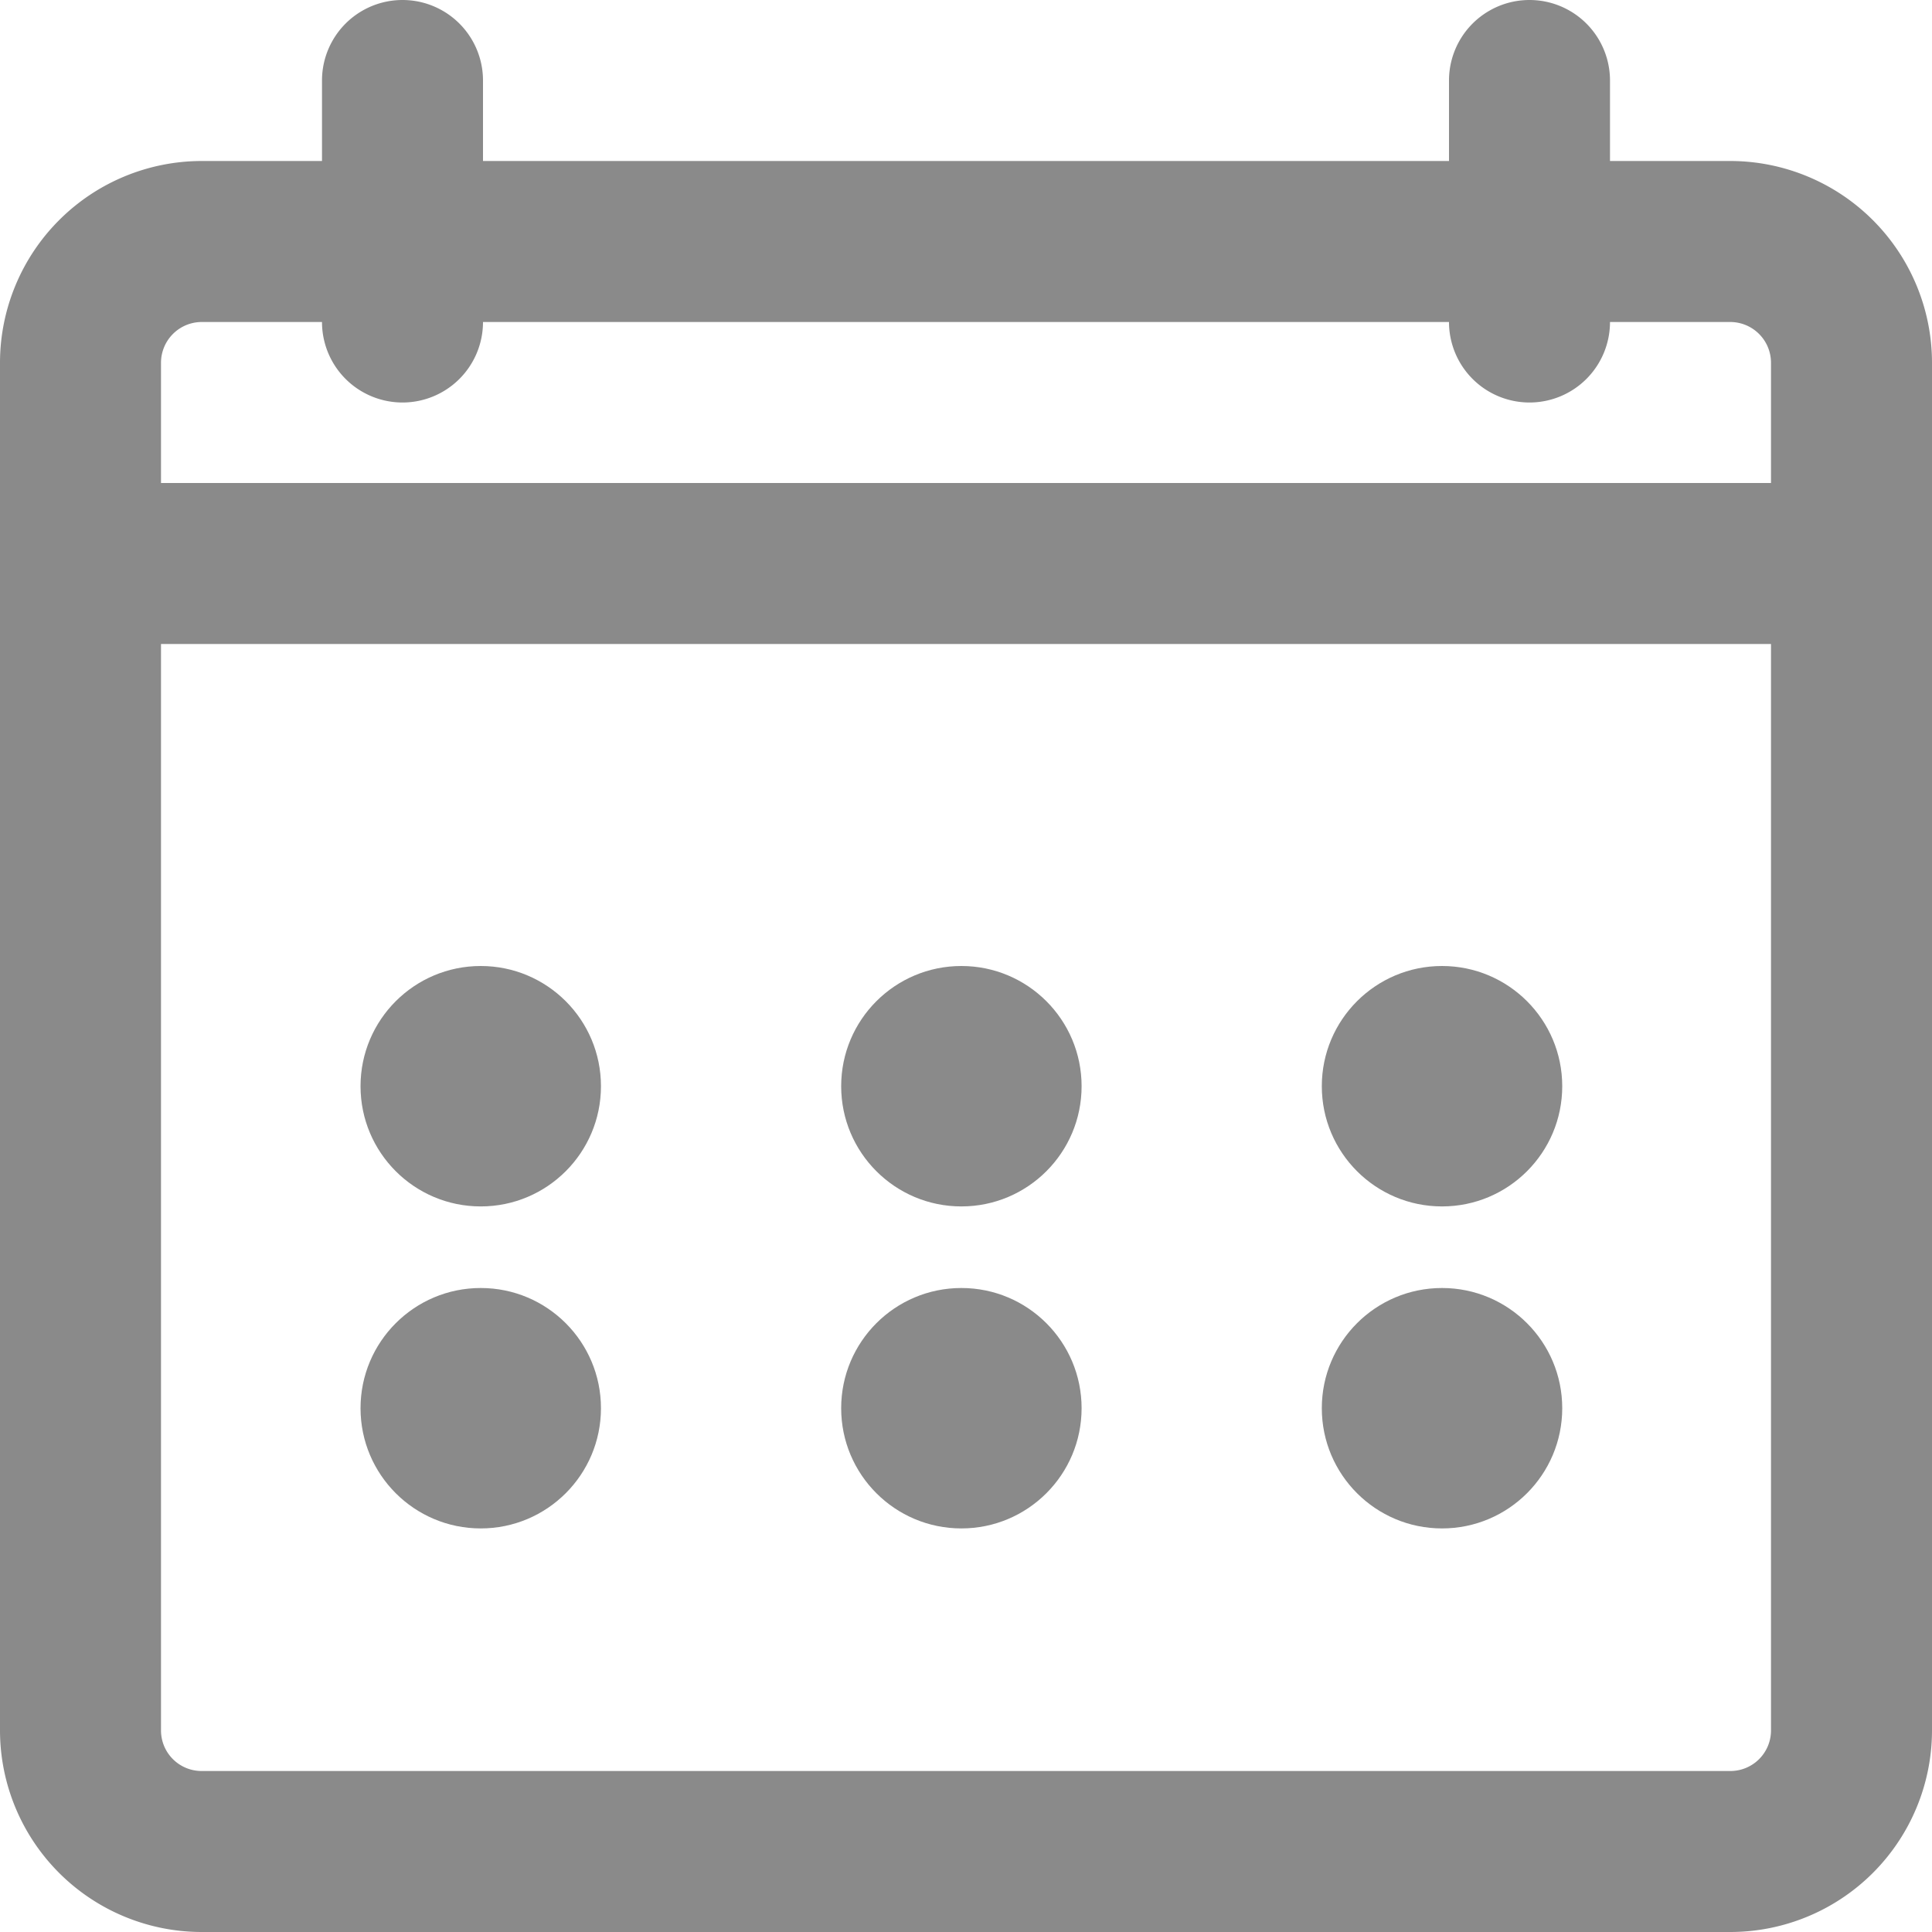 <svg xmlns="http://www.w3.org/2000/svg" width="18" height="18" viewBox="0 0 18 18"><defs><style>.a{fill:#8a8a8a;}</style></defs><path class="a" d="M16.122,18H1.878A1.88,1.88,0,0,1,0,16.122V3.379A1.881,1.881,0,0,1,1.879,1.5H16.121A1.881,1.881,0,0,1,18,3.379V16.122A1.88,1.88,0,0,1,16.122,18ZM1.879,3a.38.38,0,0,0-.379.379V16.122a.378.378,0,0,0,.378.378H16.122a.378.378,0,0,0,.378-.378V3.379A.38.38,0,0,0,16.121,3H1.879ZM17.25,6H.75a.75.75,0,0,1,0-1.5h16.5a.75.75,0,0,1,0,1.5ZM3.75,3.75A.75.75,0,0,1,3,3V.75a.75.75,0,1,1,1.5,0V3A.75.75,0,0,1,3.75,3.75Zm10.5,0A.75.75,0,0,1,13.5,3V.75a.75.75,0,0,1,1.5,0V3A.75.75,0,0,1,14.25,3.75Z"/><circle class="a" cx="1.12" cy="1.12" r="1.12" transform="translate(3.359 9)"/><circle class="a" cx="1.12" cy="1.12" r="1.12" transform="translate(3.359 12)"/><circle class="a" cx="1.12" cy="1.12" r="1.12" transform="translate(12.315 9)"/><circle class="a" cx="1.12" cy="1.12" r="1.12" transform="translate(12.315 12)"/><circle class="a" cx="1.12" cy="1.12" r="1.12" transform="translate(7.837 9)"/><circle class="a" cx="1.12" cy="1.12" r="1.12" transform="translate(7.837 12)"/></svg>